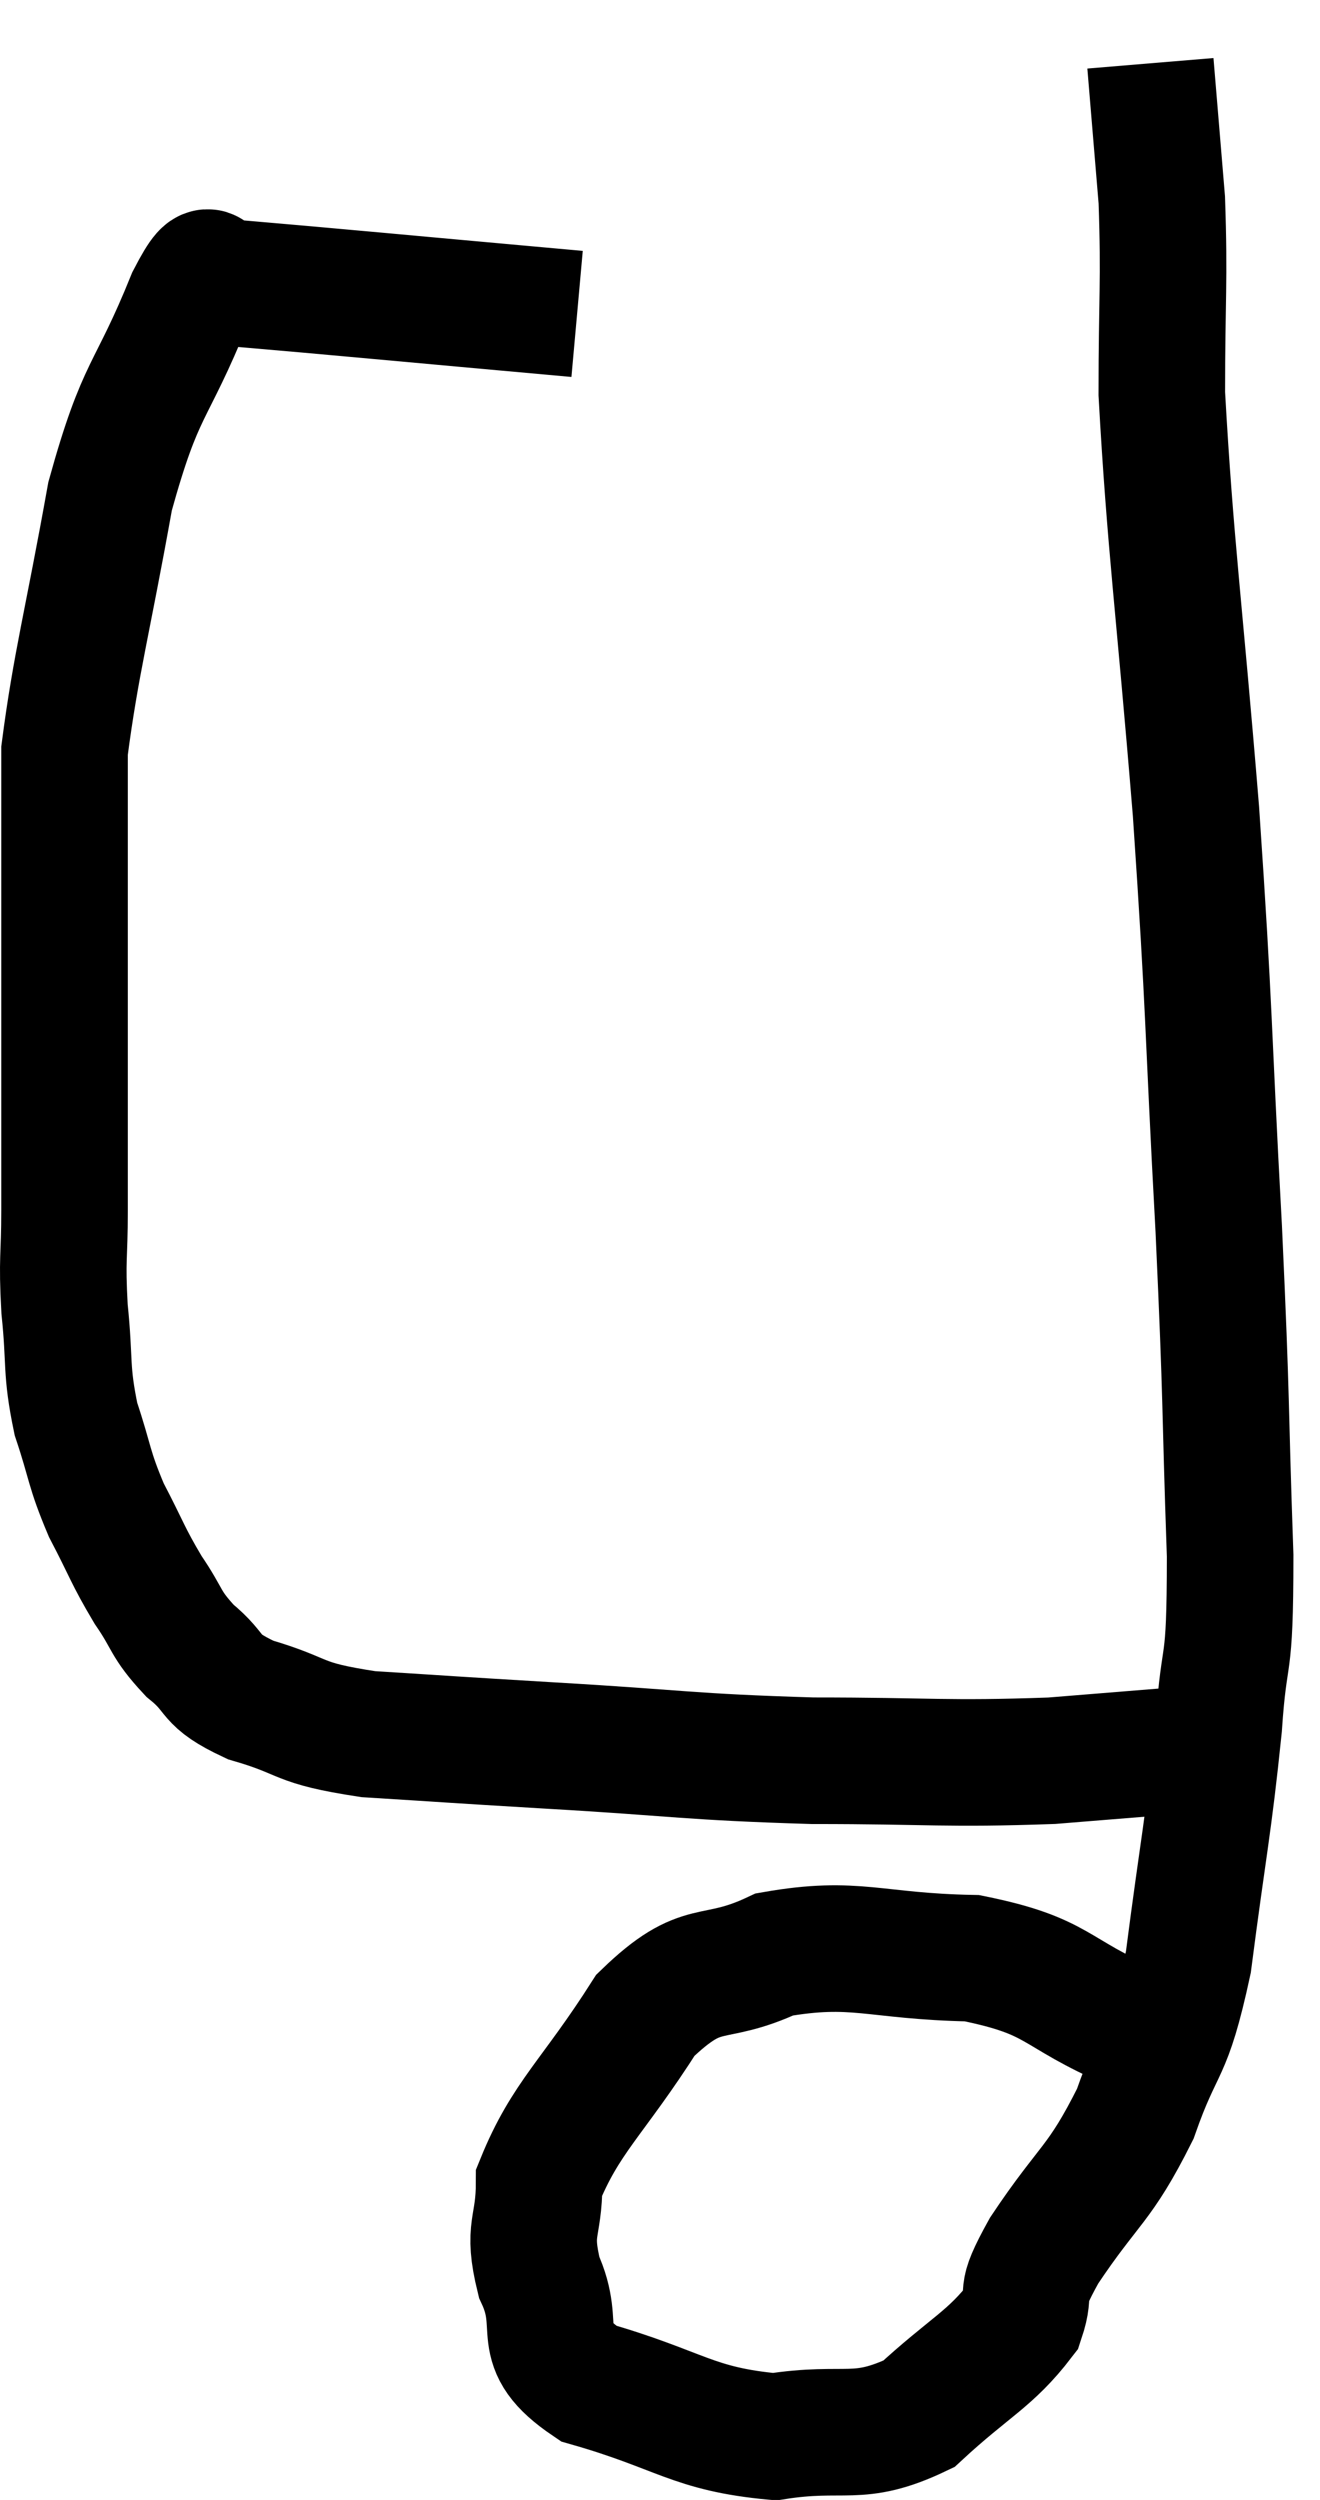 <svg xmlns="http://www.w3.org/2000/svg" viewBox="7.02 6.68 20.86 39.5" width="20.86" height="39.5"><path d="M 16.14 11.64 C 13.47 11.4, 12.21 11.28, 10.8 11.16 C 10.65 11.16, 10.575 11.16, 10.5 11.16 C 10.5 11.16, 10.5 11.16, 10.5 11.16 C 10.5 11.16, 10.62 11.1, 10.5 11.16 C 10.26 11.28, 10.455 10.56, 10.02 11.4 C 9.39 12.96, 9.255 12.735, 8.76 14.52 C 8.4 16.53, 8.22 17.16, 8.04 18.54 C 8.04 19.29, 8.04 19.065, 8.04 20.04 C 8.04 21.24, 8.04 21, 8.04 22.44 C 8.04 24.12, 8.04 24.57, 8.04 25.8 C 8.04 26.58, 7.995 26.535, 8.04 27.36 C 8.13 28.23, 8.055 28.305, 8.22 29.1 C 8.46 29.82, 8.415 29.865, 8.7 30.54 C 9.03 31.17, 9.03 31.245, 9.36 31.8 C 9.69 32.28, 9.615 32.325, 10.02 32.76 C 10.5 33.15, 10.275 33.21, 10.98 33.54 C 11.91 33.81, 11.655 33.9, 12.84 34.08 C 14.28 34.17, 13.965 34.155, 15.72 34.26 C 17.79 34.38, 17.88 34.44, 19.86 34.5 C 21.75 34.5, 21.945 34.56, 23.64 34.5 C 25.14 34.38, 25.83 34.32, 26.64 34.26 L 26.88 34.26" fill="none" stroke="black" stroke-width="2"></path><path d="M 24.9 38.7 C 23.64 38.16, 23.79 37.905, 22.38 37.62 C 20.82 37.59, 20.55 37.335, 19.26 37.56 C 18.24 38.04, 18.15 37.62, 17.22 38.52 C 16.38 39.84, 15.96 40.125, 15.54 41.16 C 15.54 41.91, 15.345 41.865, 15.54 42.66 C 15.93 43.5, 15.39 43.71, 16.32 44.34 C 17.79 44.76, 17.955 45.06, 19.26 45.18 C 20.4 45, 20.565 45.285, 21.54 44.82 C 22.35 44.07, 22.665 43.965, 23.16 43.32 C 23.34 42.78, 23.07 43.05, 23.52 42.24 C 24.24 41.16, 24.39 41.22, 24.96 40.08 C 25.38 38.88, 25.47 39.21, 25.8 37.68 C 26.04 35.82, 26.115 35.565, 26.28 33.96 C 26.37 32.61, 26.46 33.225, 26.46 31.26 C 26.37 28.68, 26.415 29.04, 26.28 26.1 C 26.1 22.8, 26.145 22.8, 25.92 19.5 C 25.65 16.2, 25.515 15.315, 25.38 12.9 C 25.38 11.37, 25.425 11.145, 25.38 9.84 C 25.29 8.76, 25.245 8.22, 25.2 7.68 L 25.2 7.68" fill="none" stroke="black" stroke-width="2"></path></svg>